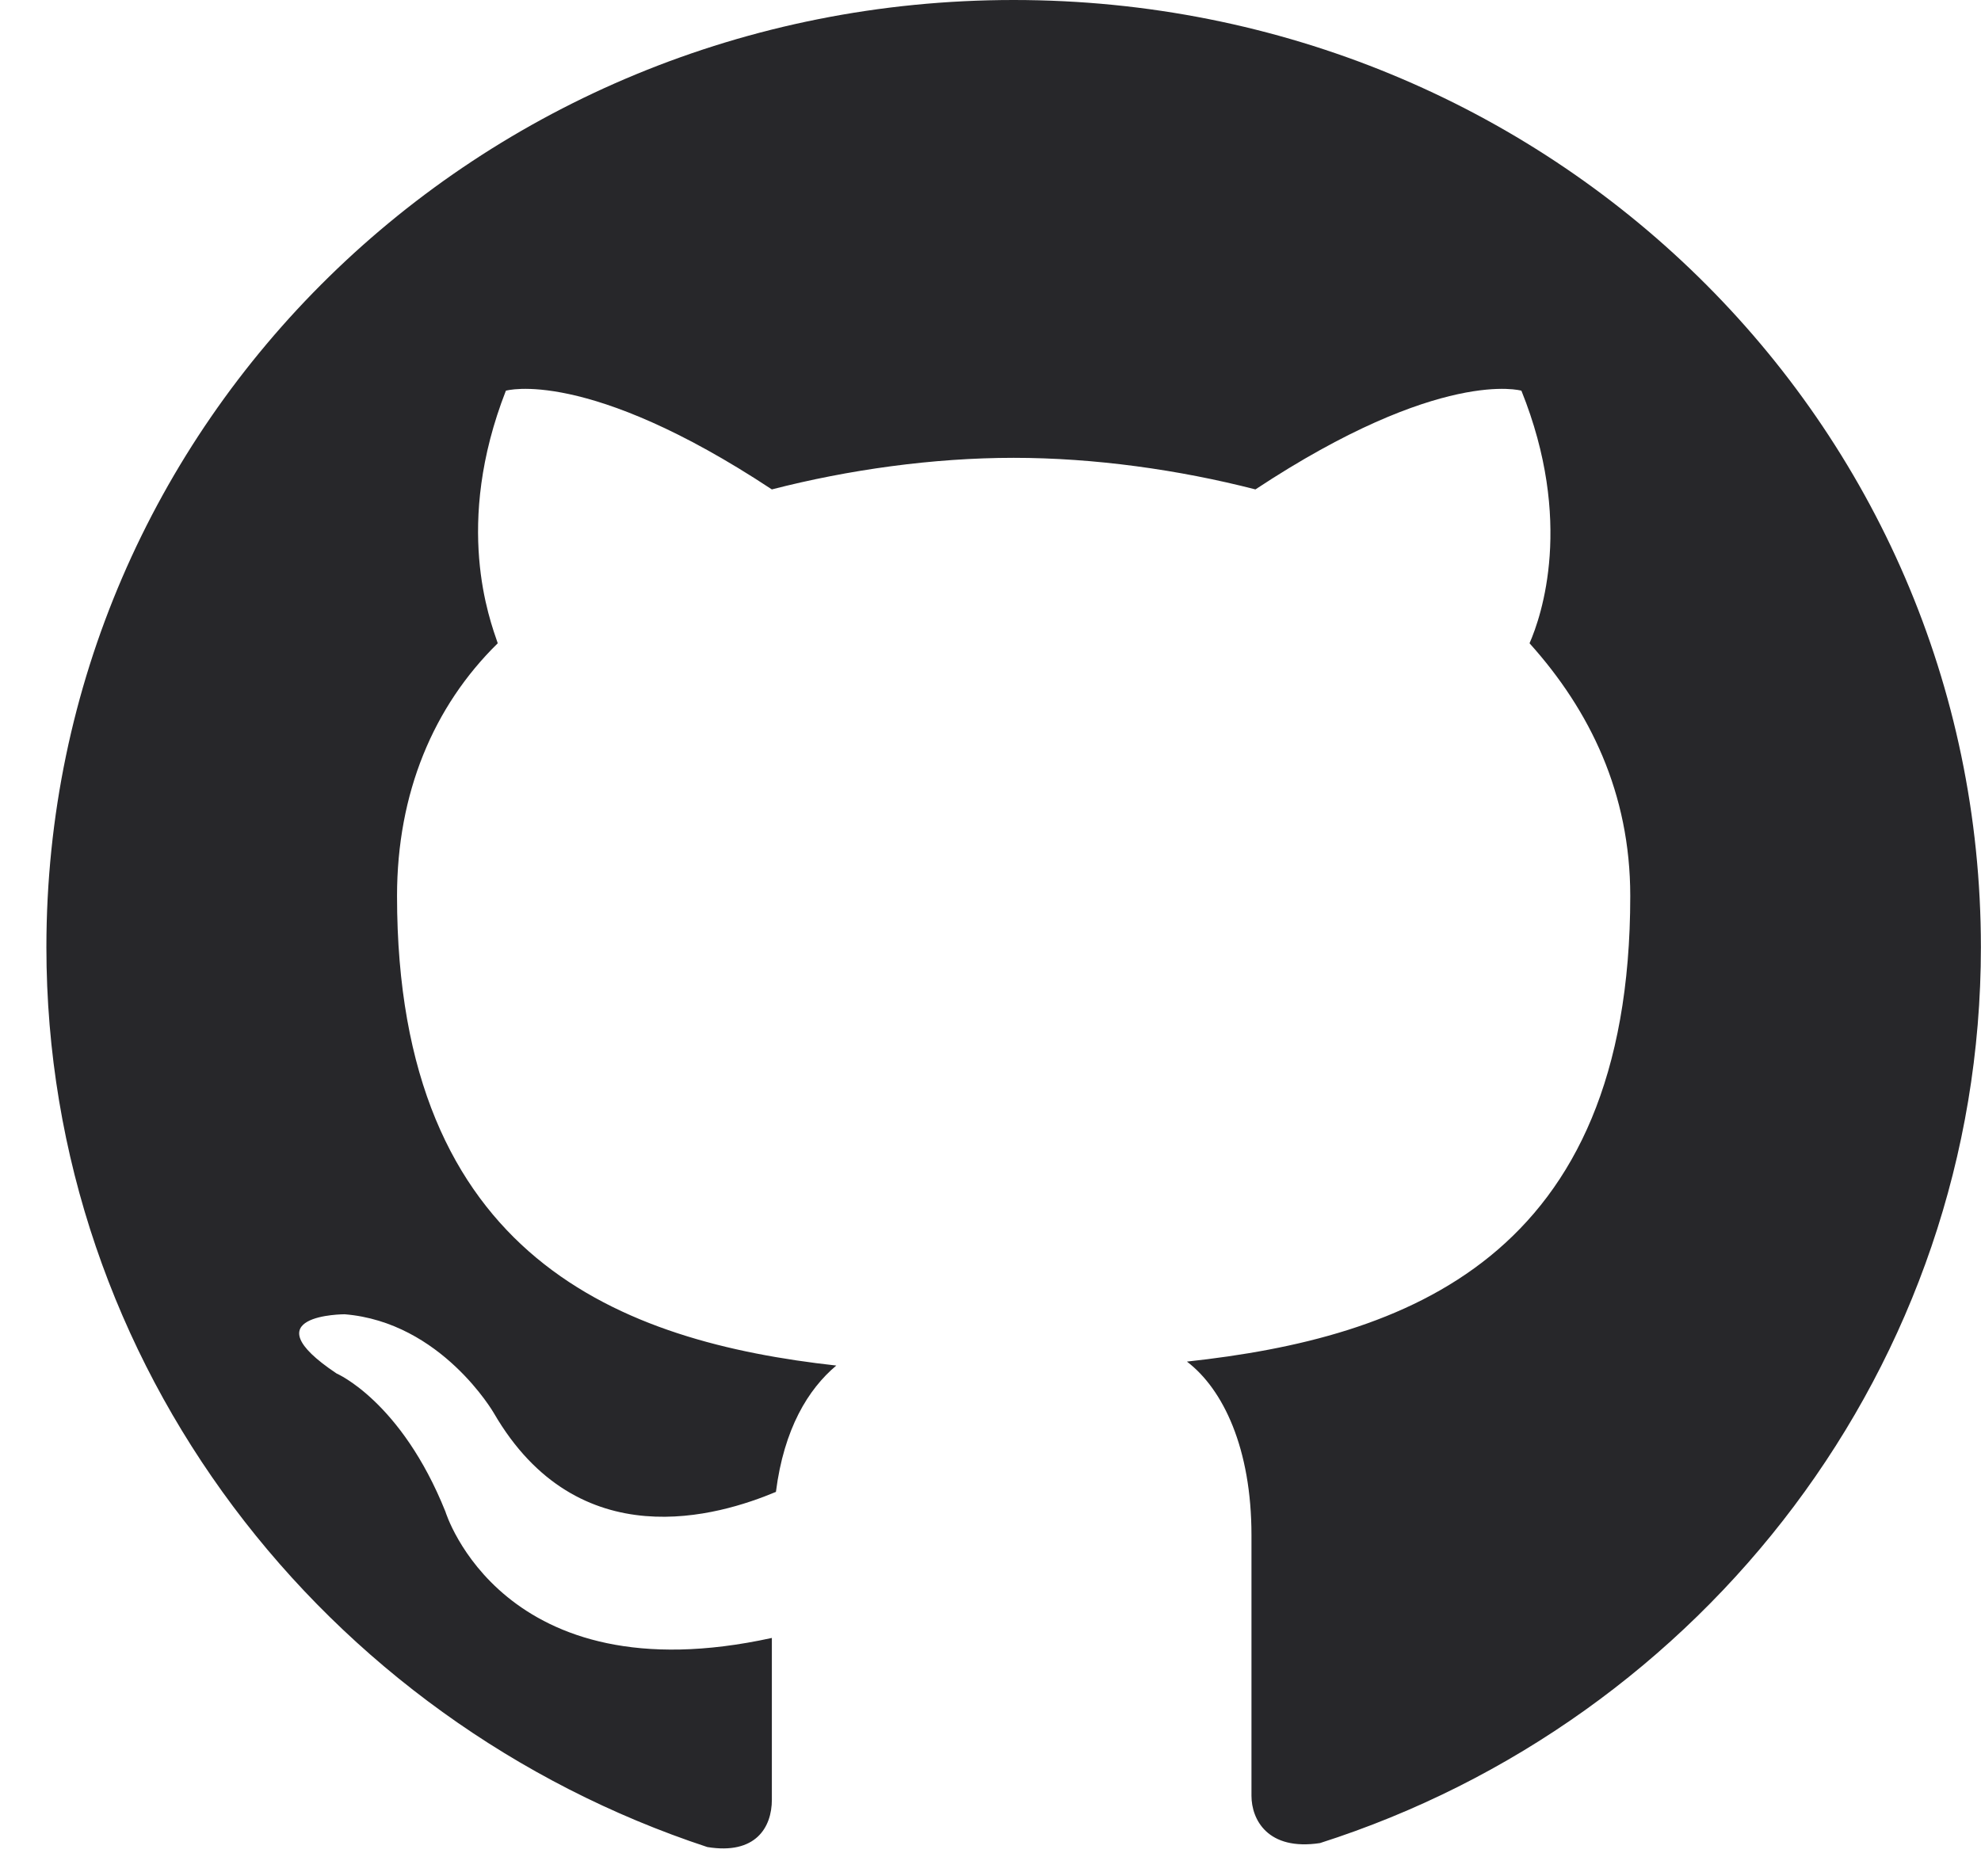 <svg width="19" height="18" viewBox="0 0 19 18" fill="none" xmlns="http://www.w3.org/2000/svg">
<path fill-rule="evenodd" clip-rule="evenodd" d="M9.722 0C4.581 0 0.445 4.051 0.445 9.087C0.445 13.1 3.112 16.508 6.784 17.719C7.248 17.795 7.403 17.53 7.403 17.265C7.403 17.038 7.403 16.47 7.403 15.713C4.813 16.281 4.272 14.501 4.272 14.501C3.847 13.441 3.228 13.176 3.228 13.176C2.378 12.608 3.306 12.608 3.306 12.608C4.233 12.684 4.736 13.555 4.736 13.555C5.548 14.955 6.9 14.539 7.442 14.312C7.519 13.706 7.751 13.327 8.021 13.1C5.973 12.873 3.808 12.078 3.808 8.595C3.808 7.61 4.156 6.777 4.774 6.171C4.697 5.944 4.349 5.036 4.852 3.748C4.852 3.748 5.625 3.521 7.403 4.695C8.137 4.506 8.949 4.392 9.722 4.392C10.495 4.392 11.307 4.506 12.041 4.695C13.819 3.521 14.592 3.748 14.592 3.748C15.095 4.998 14.786 5.906 14.67 6.171C15.249 6.815 15.636 7.61 15.636 8.595C15.636 12.078 13.471 12.835 11.384 13.062C11.732 13.327 12.003 13.895 12.003 14.728C12.003 15.94 12.003 16.924 12.003 17.227C12.003 17.454 12.157 17.757 12.66 17.681C16.332 16.508 18.999 13.1 18.999 9.087C18.999 4.051 14.863 0 9.722 0Z" fill="#27272A"/>
</svg>
